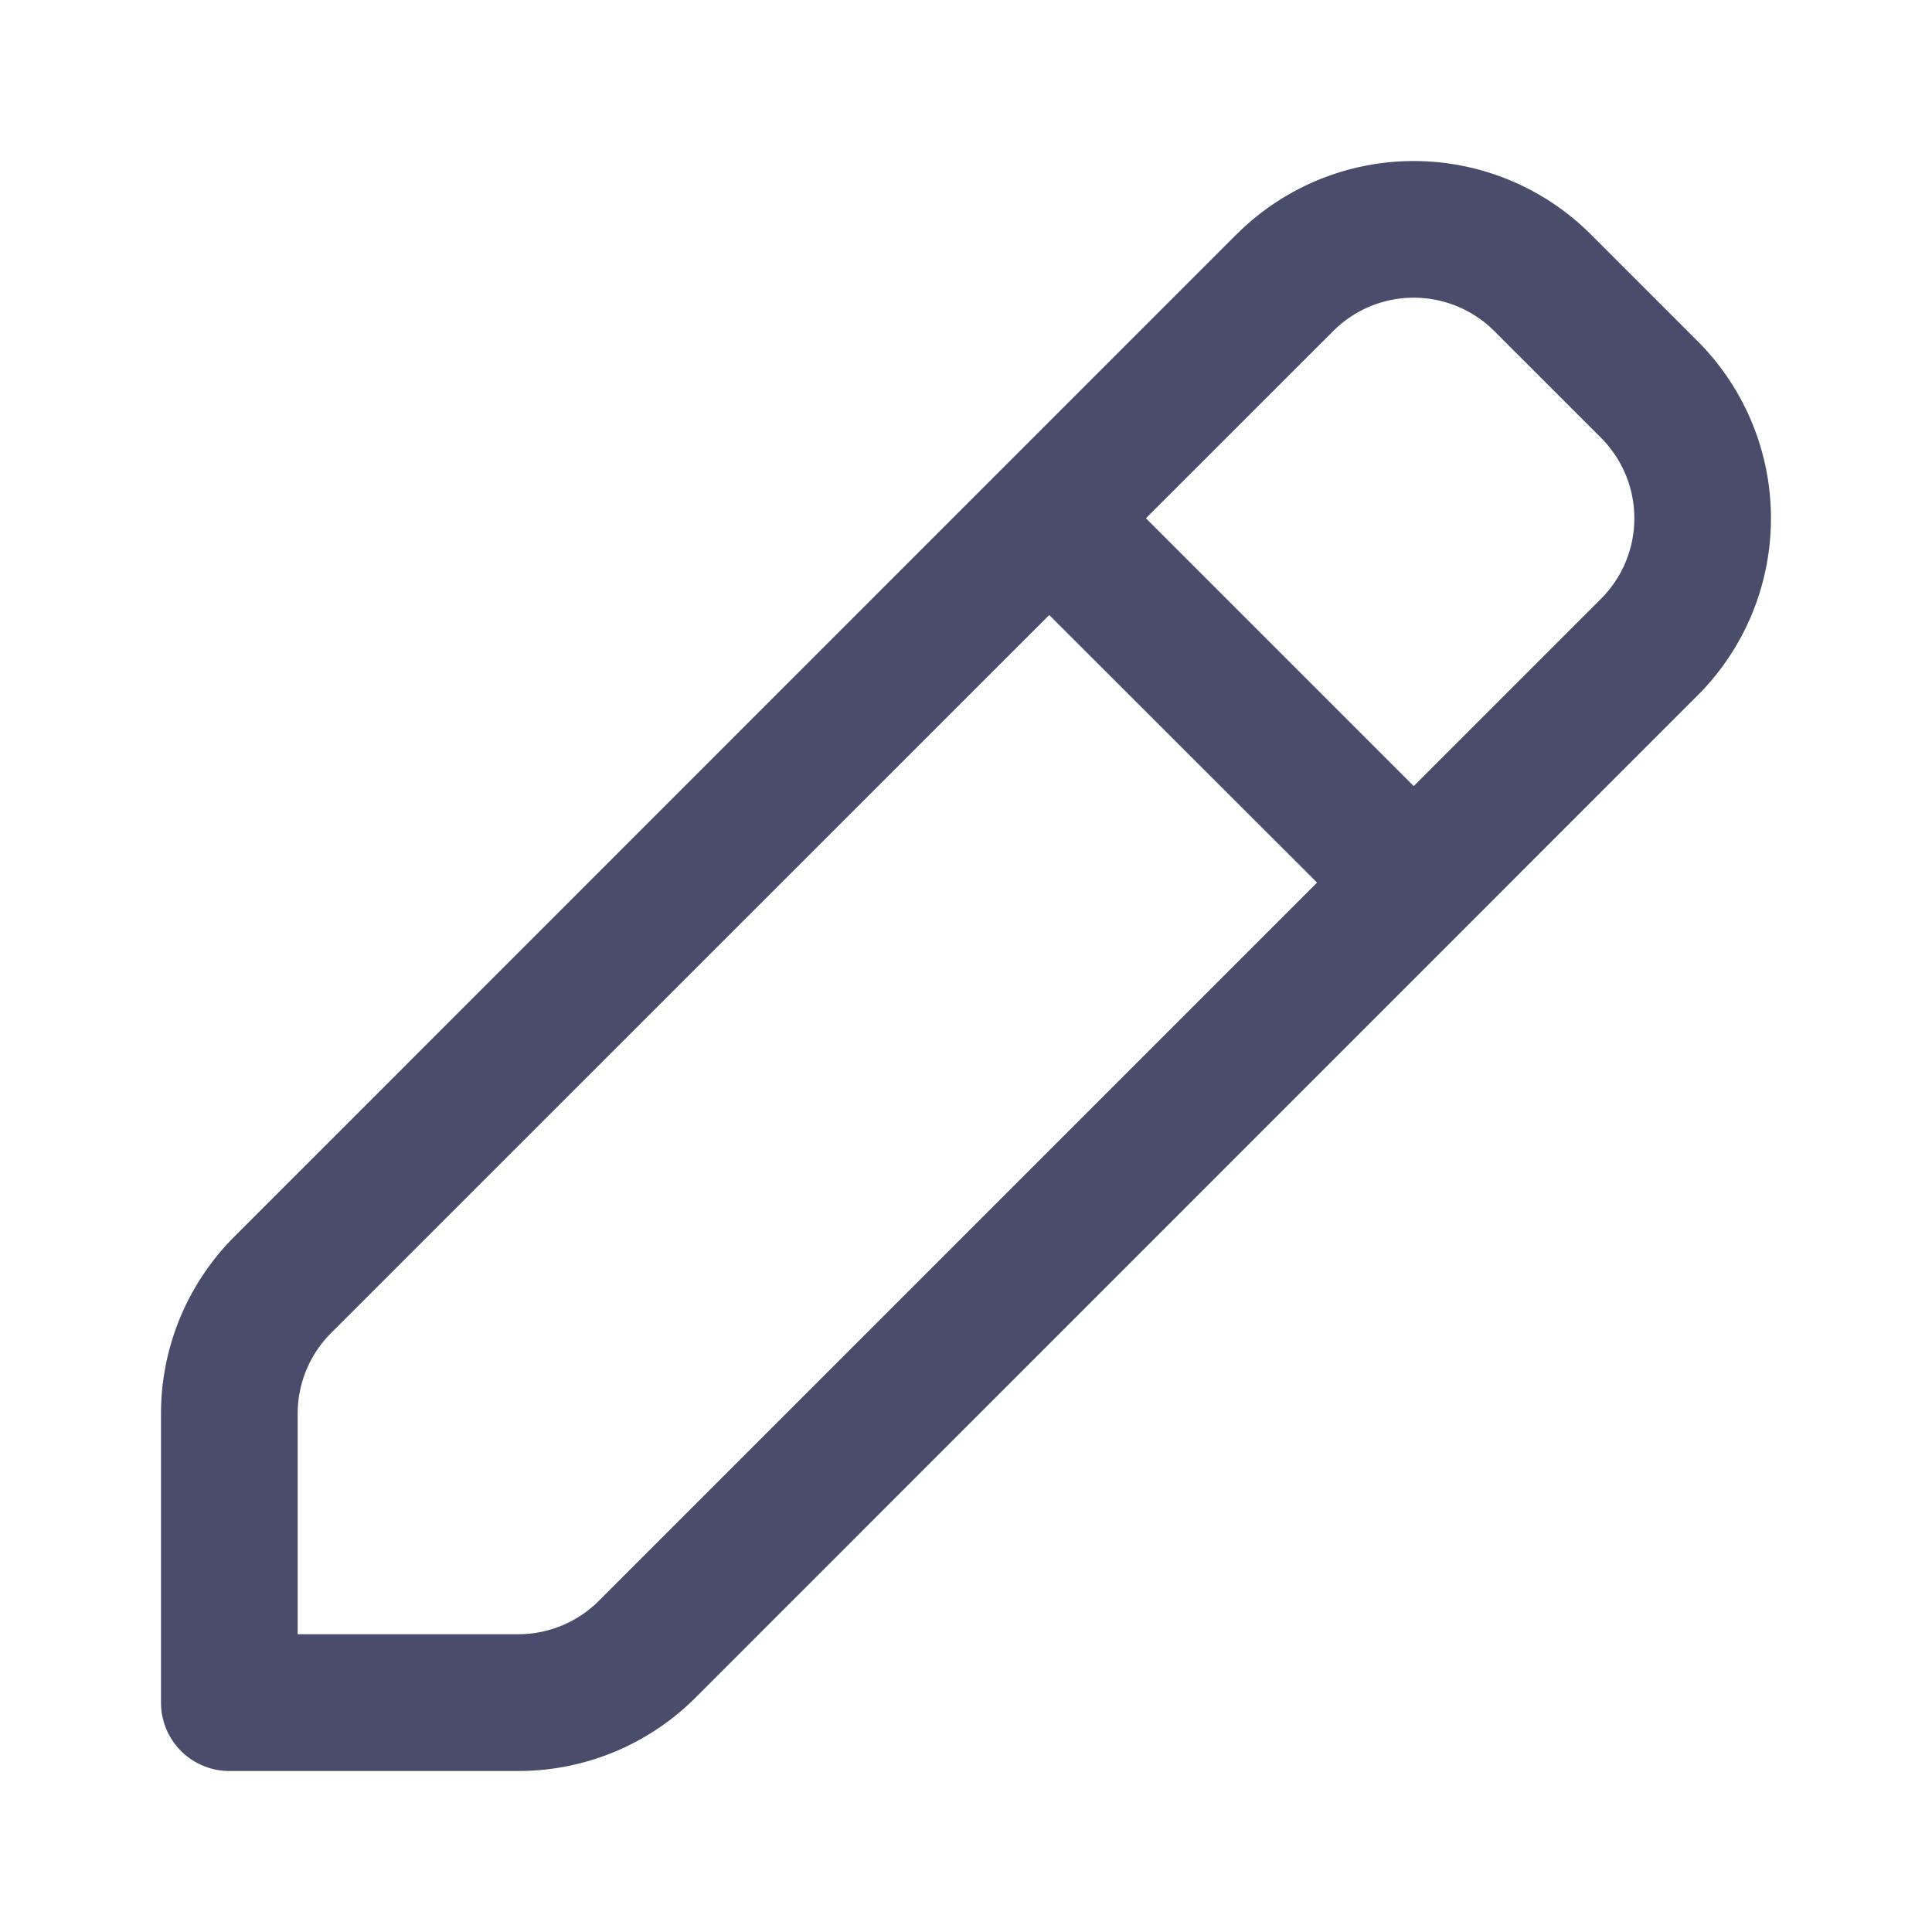 <svg viewBox="0 0 24 24" fill="none" xmlns="http://www.w3.org/2000/svg">
  <path fill-rule="evenodd" clip-rule="evenodd" d="M15.361 2.912a3.112 3.112 0 0 1 4.401 0l1.326 1.326a3.112 3.112 0 0 1 0 4.401L8.64 21.089a3.112 3.112 0 0 1-2.2.911H2.85a.849.849 0 0 1-.85-.849v-3.59c0-.825.328-1.616.912-2.2L15.36 2.911Zm3.201 1.2a1.415 1.415 0 0 0-2 0l-2.327 2.326 3.327 3.327 2.326-2.326a1.415 1.415 0 0 0 0-2.001l-1.326-1.326Zm-2.2 6.853L13.034 7.64l-8.922 8.92a1.415 1.415 0 0 0-.414 1v2.741h2.74c.375 0 .735-.149 1-.414l8.923-8.923Z" fill="#494c6b"/>
</svg>
